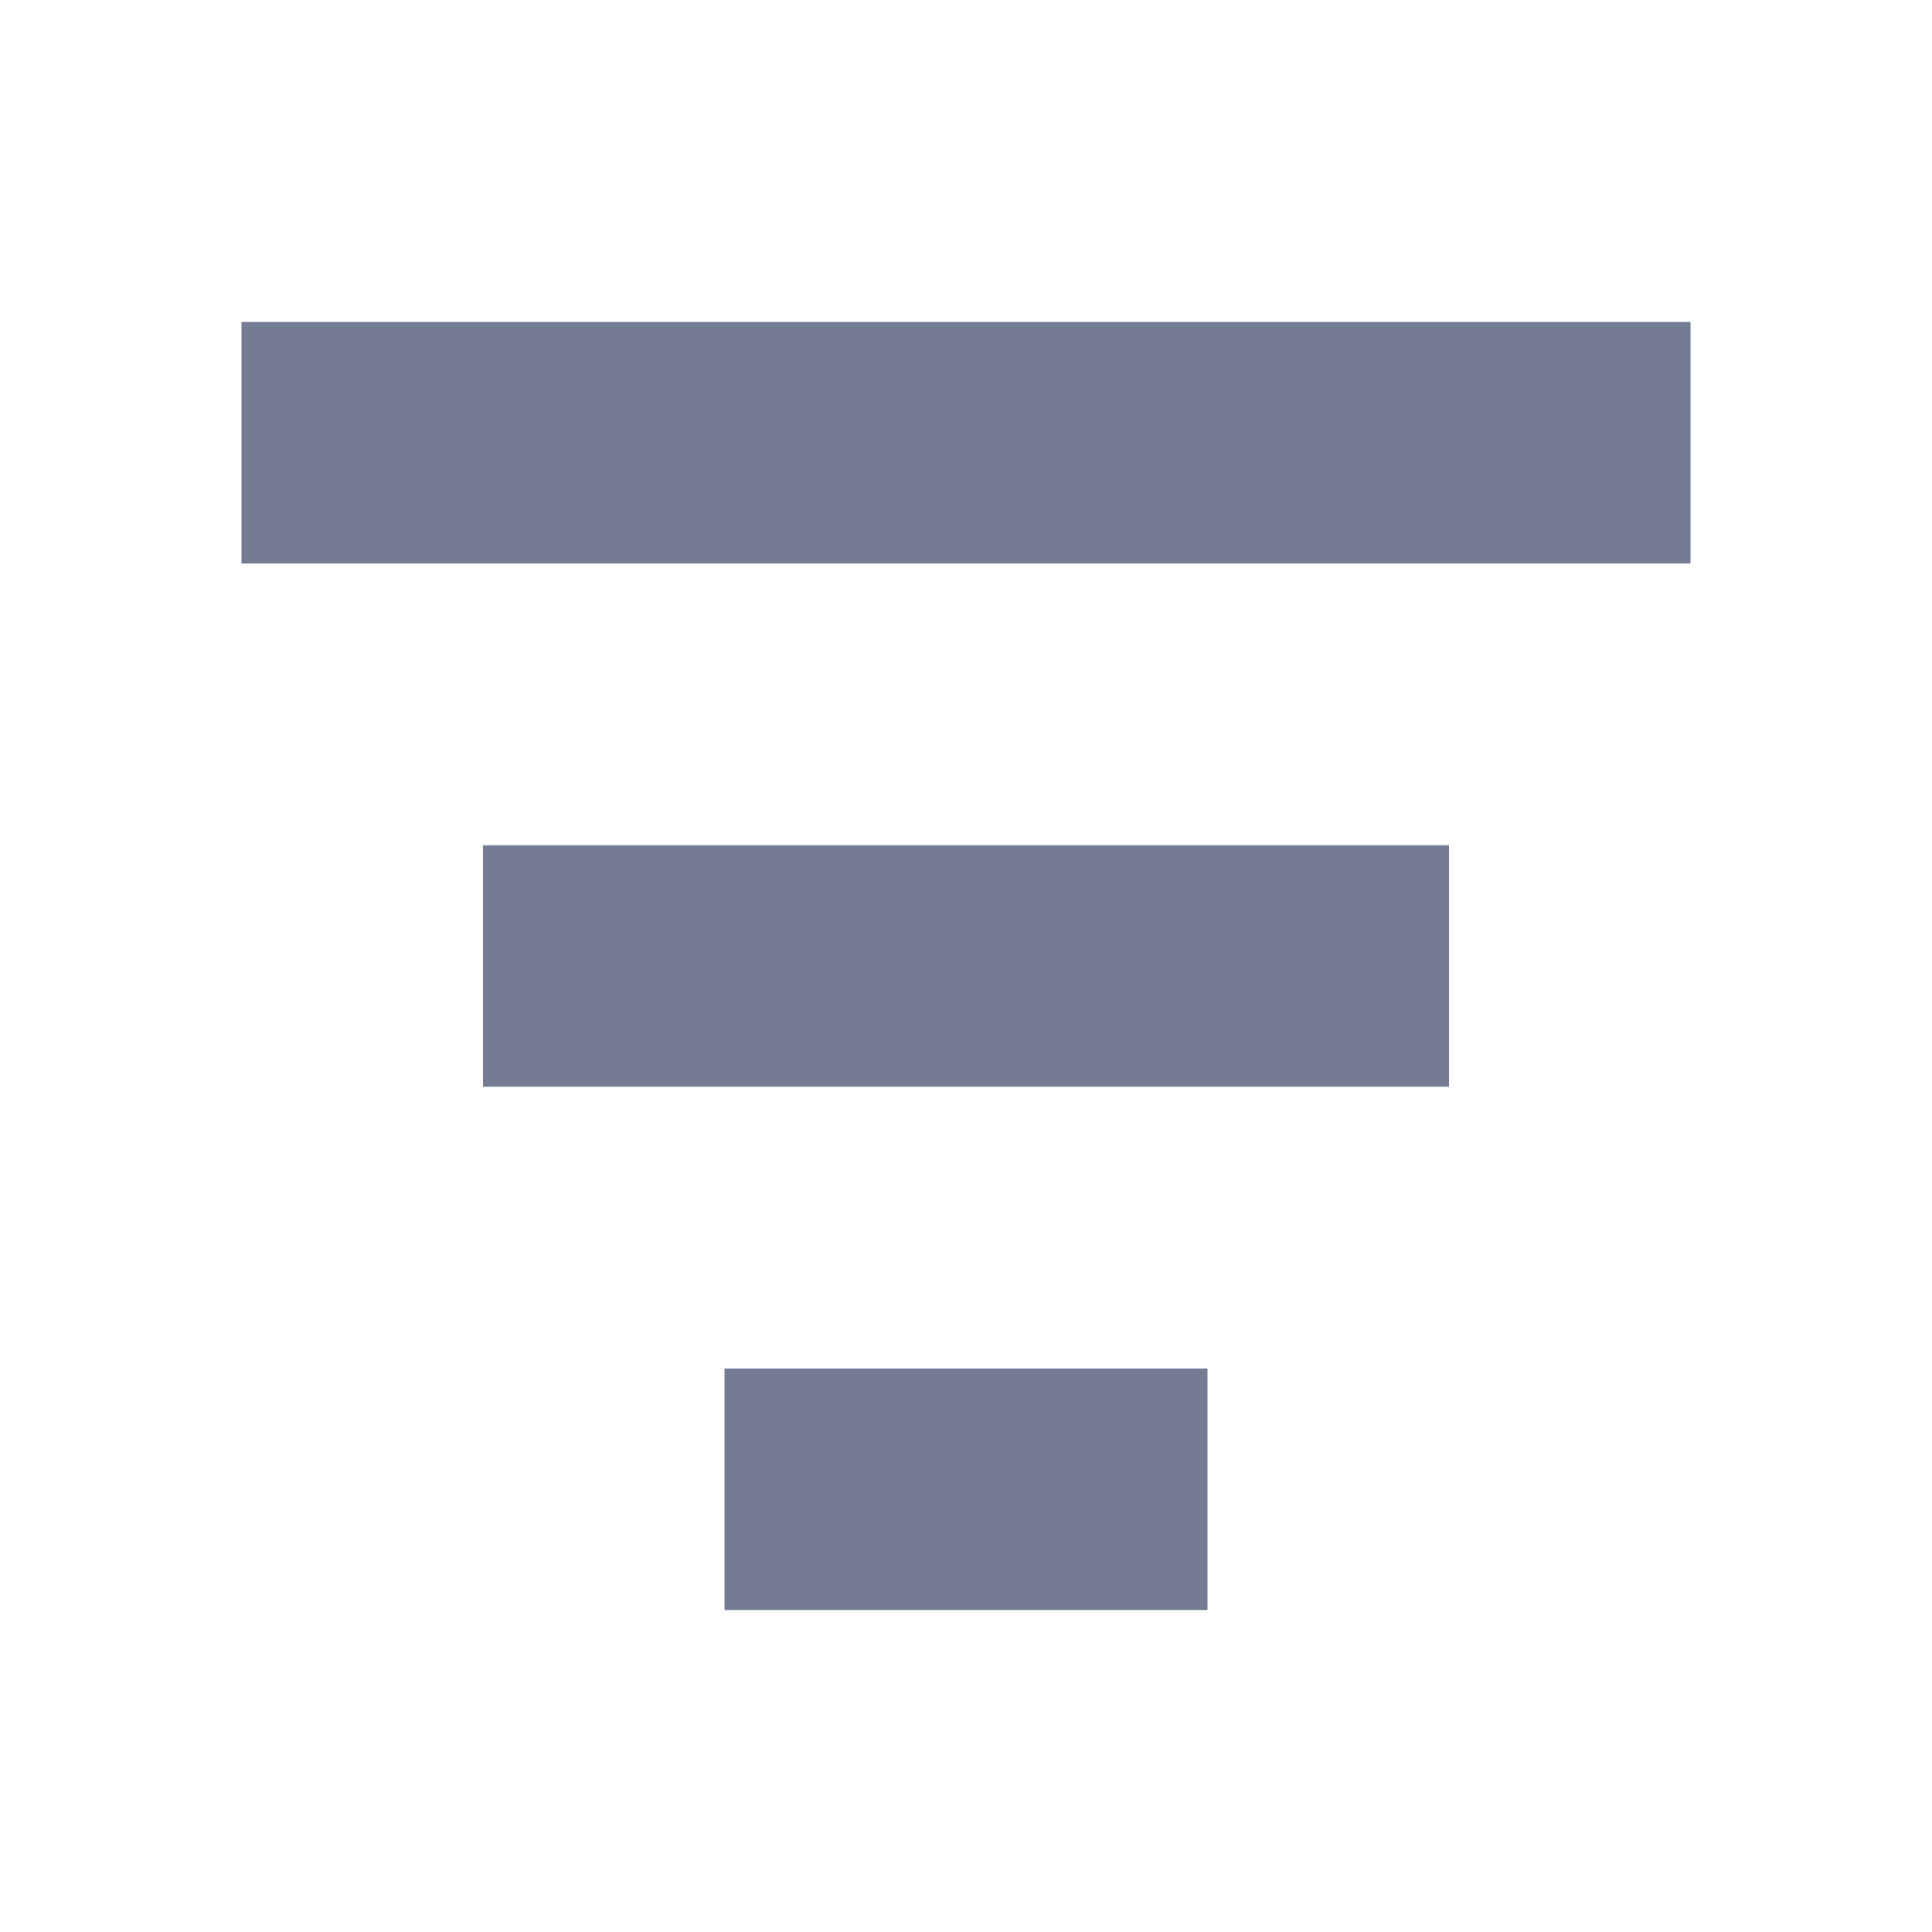 <svg width="24" height="24" viewBox="0 0 24 24" fill="none" xmlns="http://www.w3.org/2000/svg">
<path d="M3 7V4L21 4V7H3Z" fill="#747C94"/>
<path d="M9 20V17H15V20H9Z" fill="#747C94"/>
<path d="M6 10.5V13.5H18V10.5H6Z" fill="#747C94"/>
</svg>
